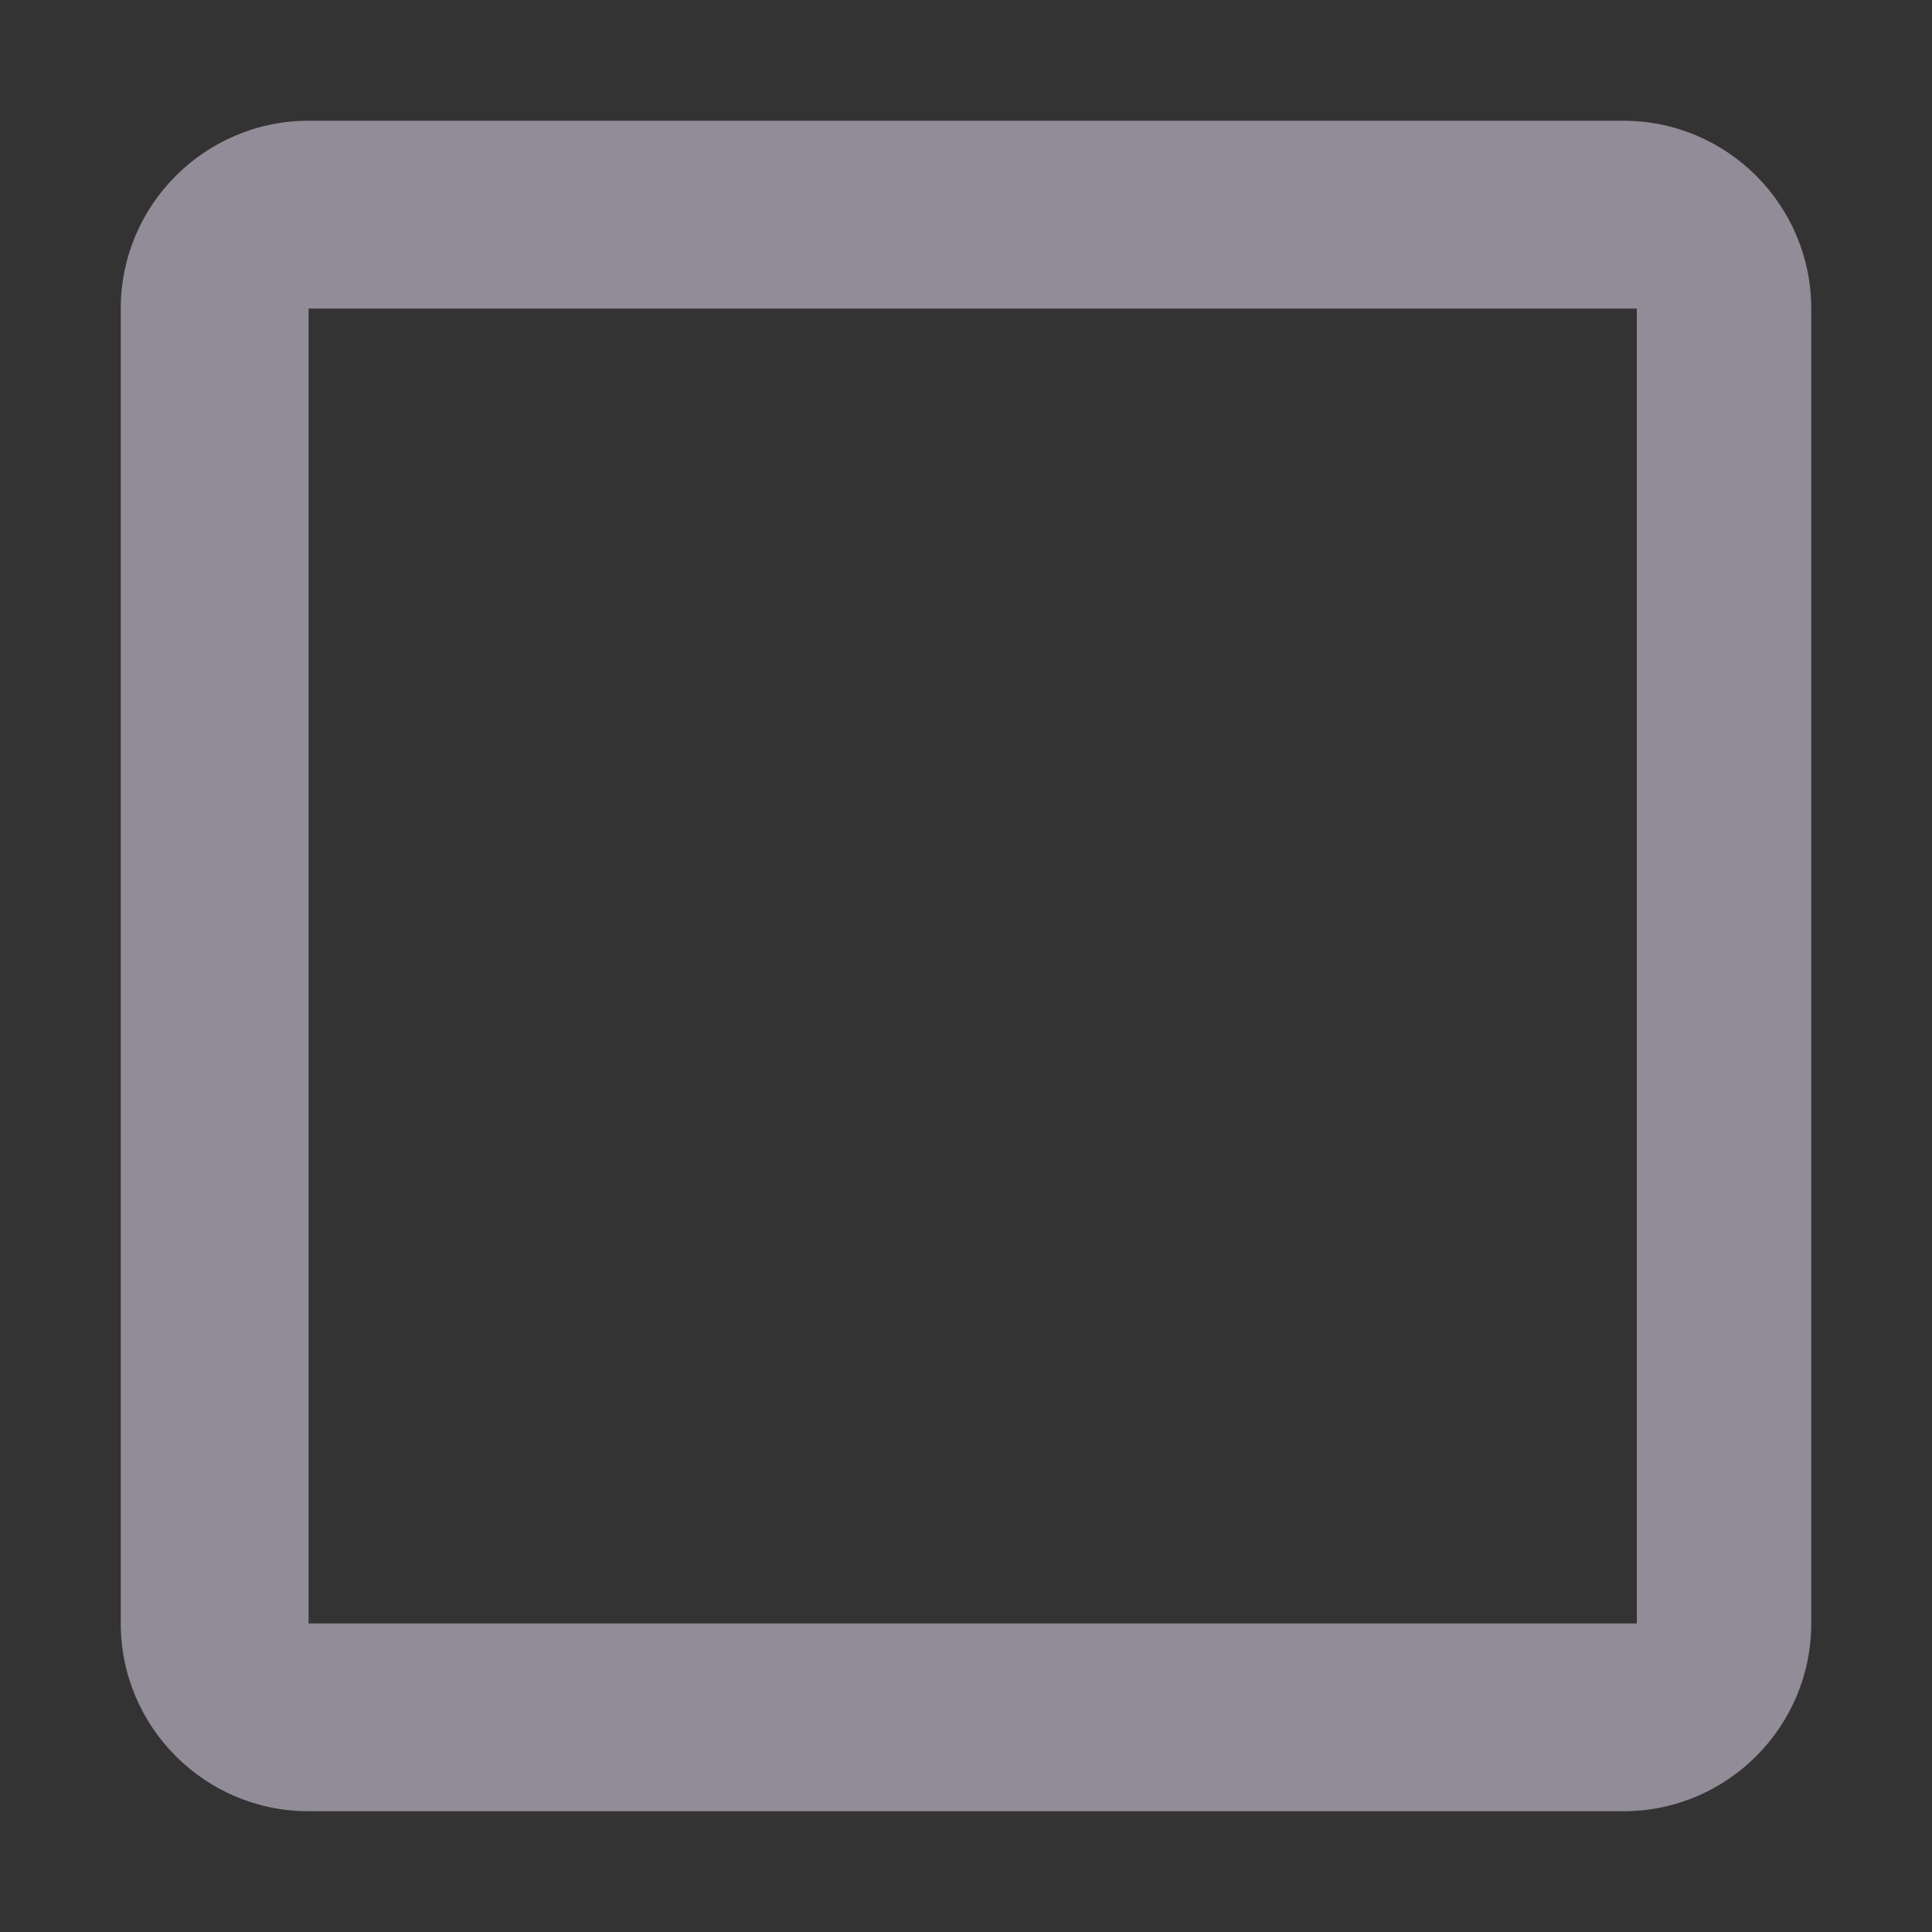 <svg width="32" height="32" viewBox="0 0 32 32" fill="none" xmlns="http://www.w3.org/2000/svg">
<rect x="0" y="0" width="32" height="32" fill="#333333" stroke="none"/>
<path d="M30 5.111C30 3.395 28.605 2 26.889 2H5.111C3.395 2 2 3.395 2 5.111V26.889C2 28.605 3.395 30 5.111 30H26.889C28.605 30 30 28.605 30 26.889V5.111ZM5.111 5.111H27.111V26.889H5.111V5.111Z" fill="#F1E7FE" fill-opacity="0.5"/>
</svg>
